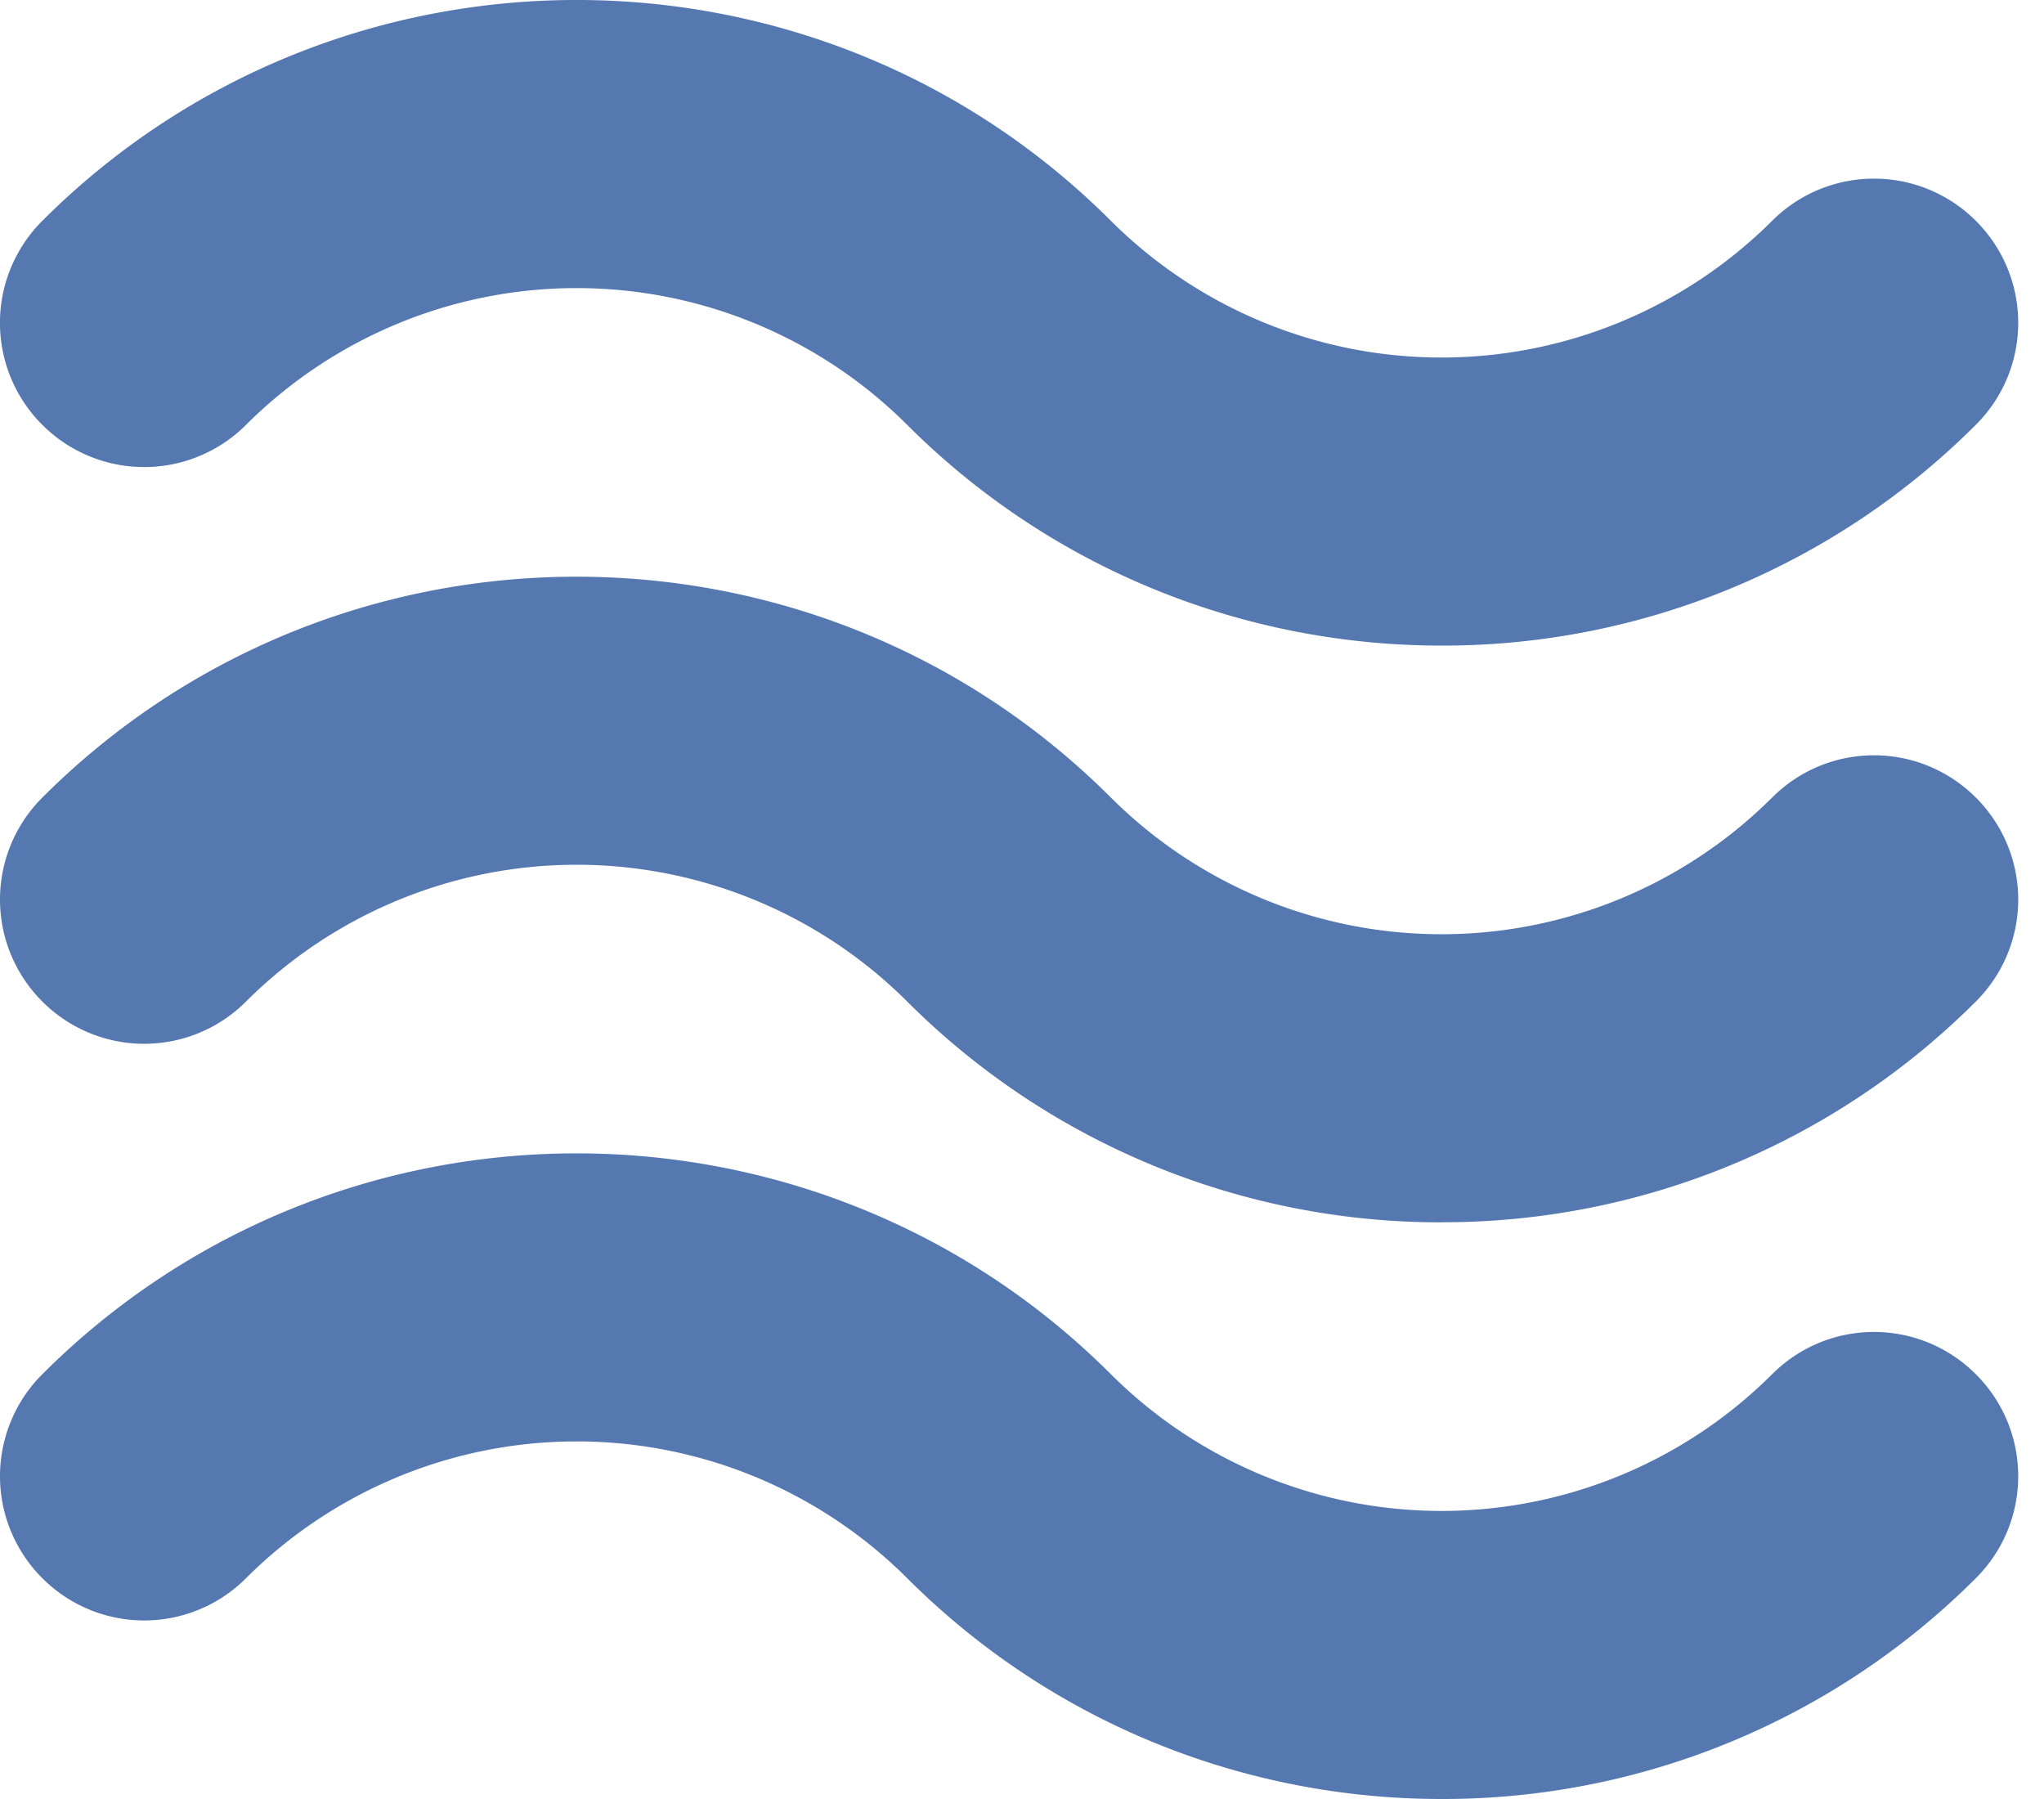 <svg xmlns="http://www.w3.org/2000/svg" width="25" height="22" fill="none" viewBox="0 0 25 22">
  <path fill="#5478AF" d="M17.631 22c-2.366 0-4.734-.9-6.536-2.701a5.723 5.723 0 0 0-8.085 0 1.76 1.76 0 0 1-2.493 0 1.761 1.761 0 0 1 0-2.493c3.602-3.602 9.466-3.602 13.071 0a5.726 5.726 0 0 0 8.086 0c.69-.69 1.803-.69 2.493 0s.69 1.804 0 2.493A9.215 9.215 0 0 1 17.63 22Zm0-7.052a9.223 9.223 0 0 1-6.536-2.701 5.723 5.723 0 0 0-8.085 0 1.76 1.76 0 0 1-2.493 0 1.761 1.761 0 0 1 0-2.493c3.602-3.602 9.466-3.602 13.071 0a5.727 5.727 0 0 0 8.086 0c.69-.69 1.803-.69 2.493 0s.69 1.803 0 2.493a9.215 9.215 0 0 1-6.536 2.7Zm0-7.053c-2.366 0-4.734-.9-6.536-2.7a5.723 5.723 0 0 0-8.085 0 1.762 1.762 0 0 1-2.493 0 1.761 1.761 0 0 1 0-2.494c3.602-3.6 9.466-3.603 13.071 0a5.726 5.726 0 0 0 8.086 0 1.762 1.762 0 0 1 2.493 0c.69.69.69 1.804 0 2.493a9.215 9.215 0 0 1-6.536 2.701Z"/>
</svg>
